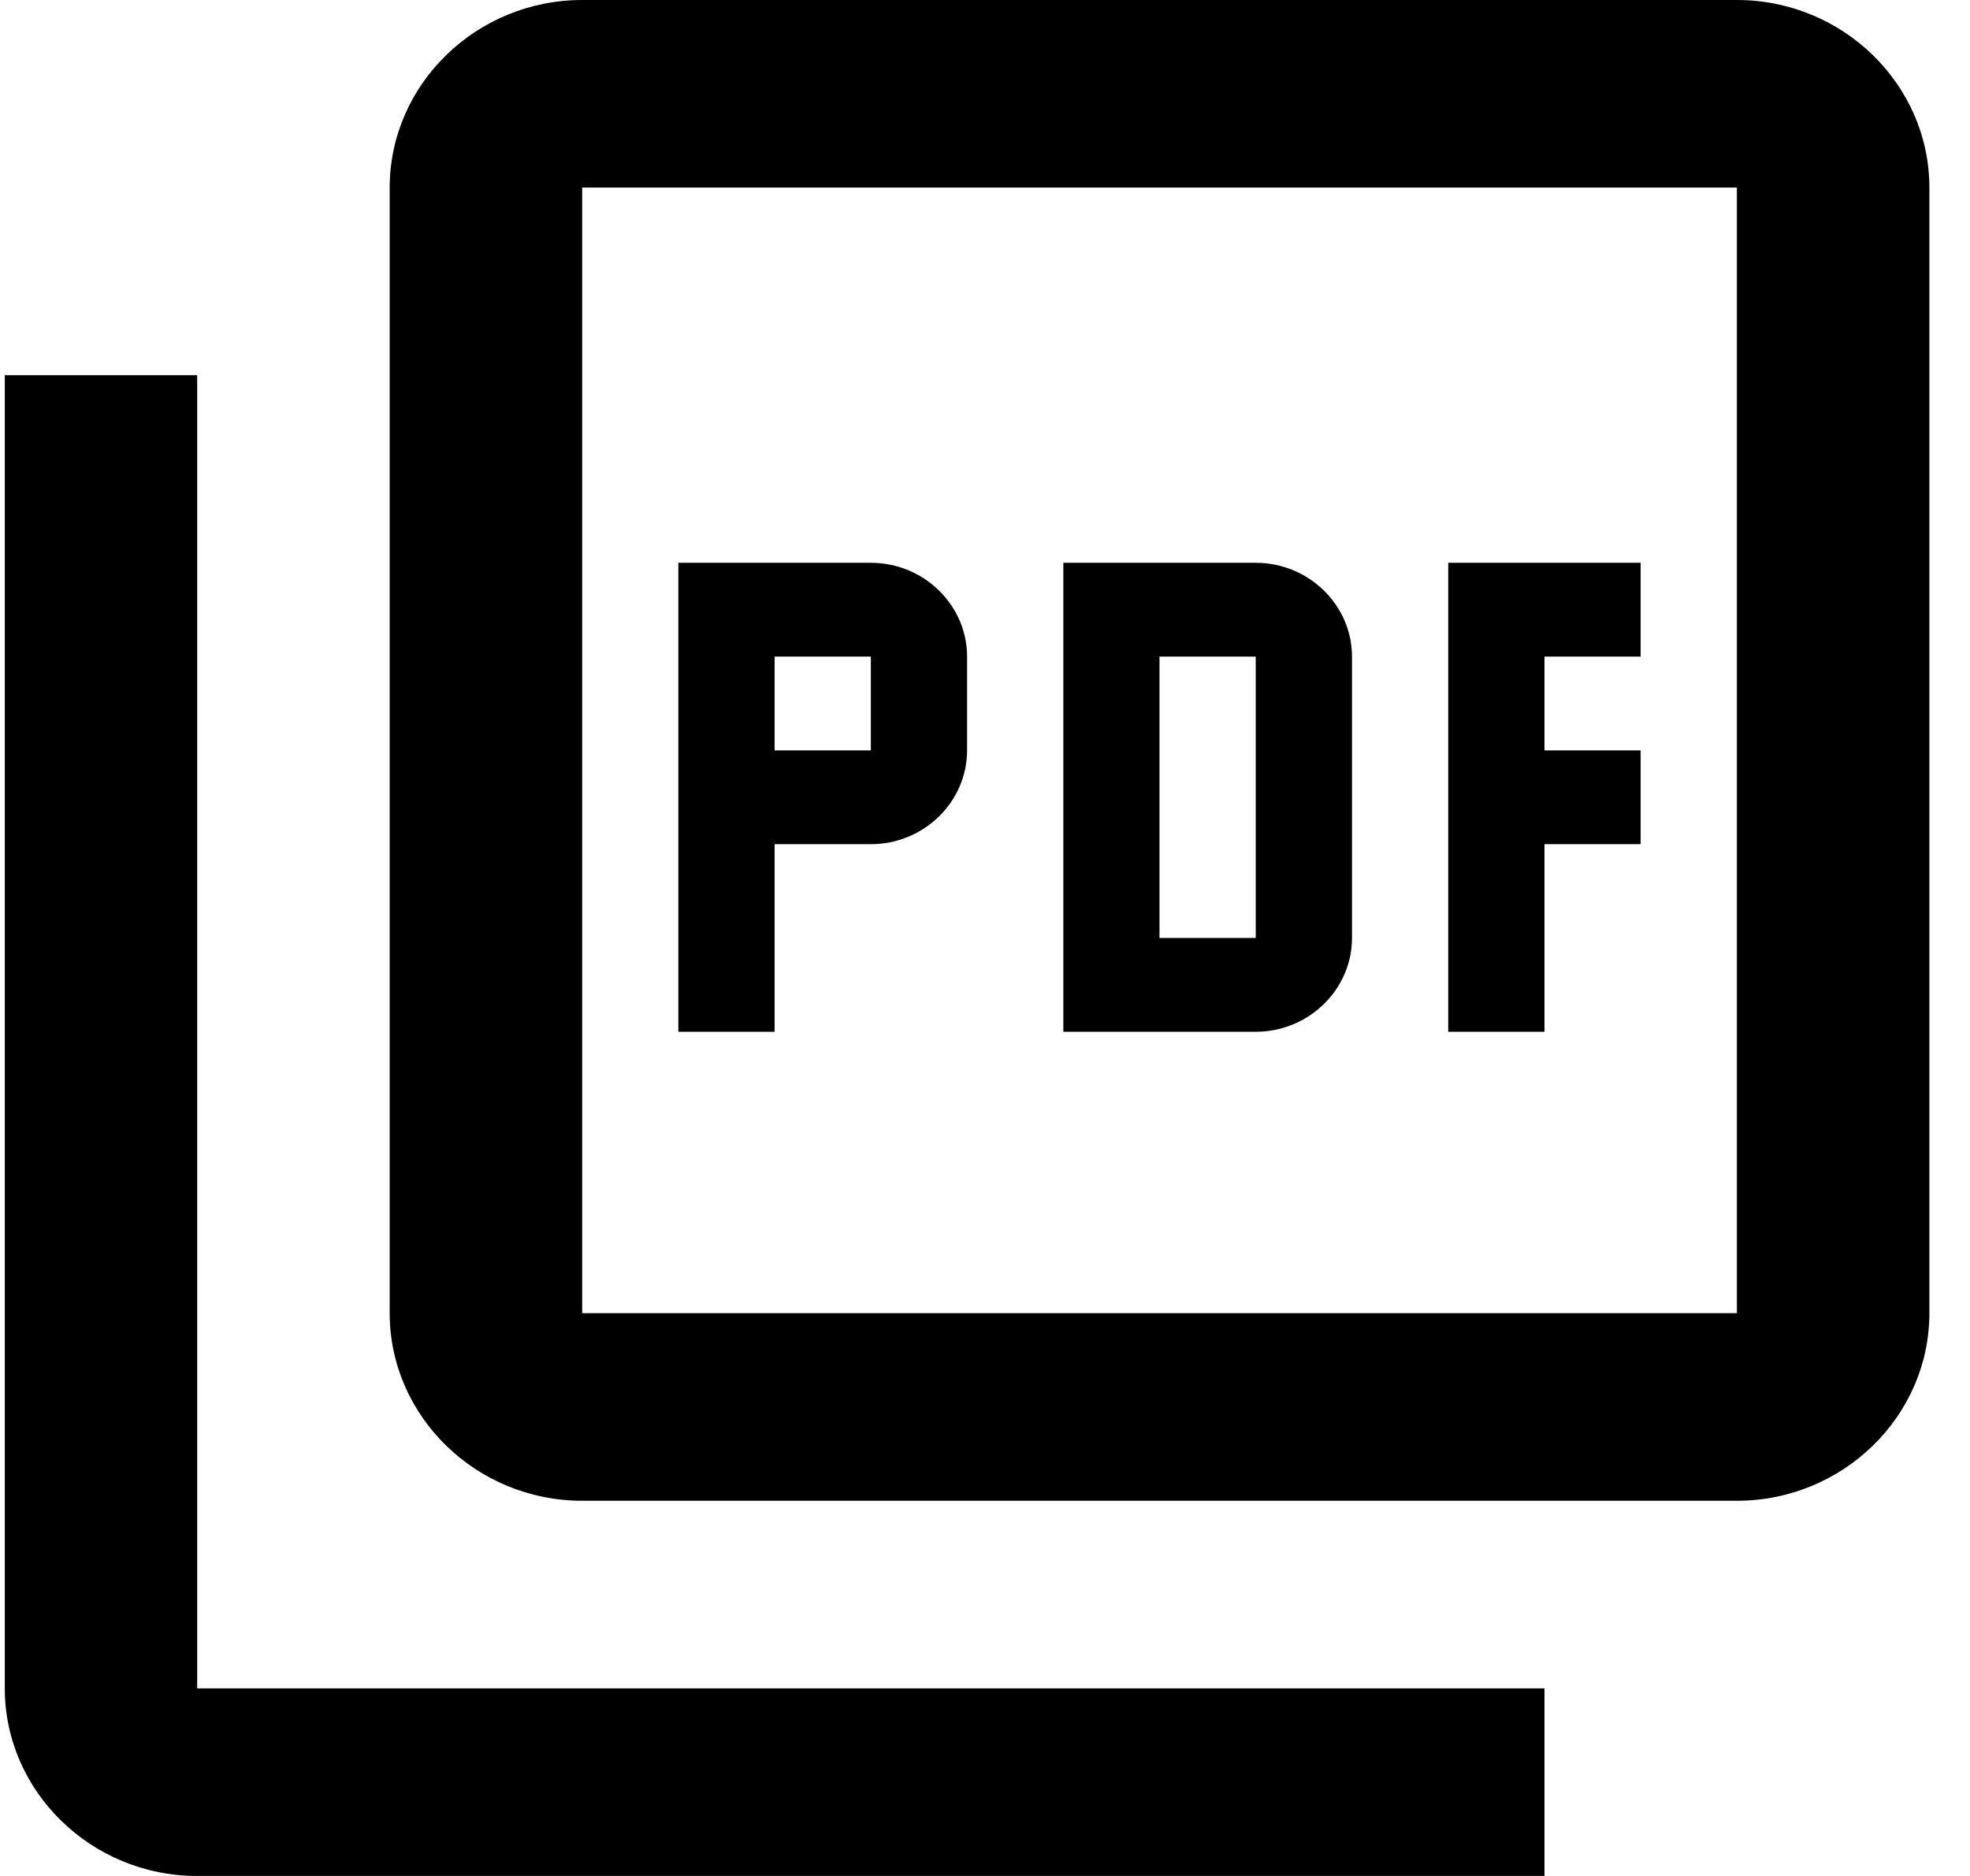 <svg width="21" height="20" viewBox="0 0 21 20" fill="none" xmlns="http://www.w3.org/2000/svg">
<path d="M18.515 0H6.206C5.077 0 4.154 0.9 4.154 2V14C4.154 15.1 5.077 16 6.206 16H18.515C19.644 16 20.567 15.1 20.567 14V2C20.567 0.9 19.644 0 18.515 0ZM18.515 14H6.206V2H18.515V14ZM2.102 4H0.051V18C0.051 19.1 0.974 20 2.102 20H16.464V18H2.102V4ZM14.412 10V7C14.412 6.45 13.95 6 13.386 6H11.335V11H13.386C13.95 11 14.412 10.55 14.412 10ZM12.36 7H13.386V10H12.36V7ZM16.464 9H17.489V8H16.464V7H17.489V6H15.438V11H16.464V9ZM8.257 9H9.283C9.847 9 10.309 8.55 10.309 8V7C10.309 6.45 9.847 6 9.283 6H7.231V11H8.257V9ZM8.257 7H9.283V8H8.257V7Z" fill="black"/>
</svg>
